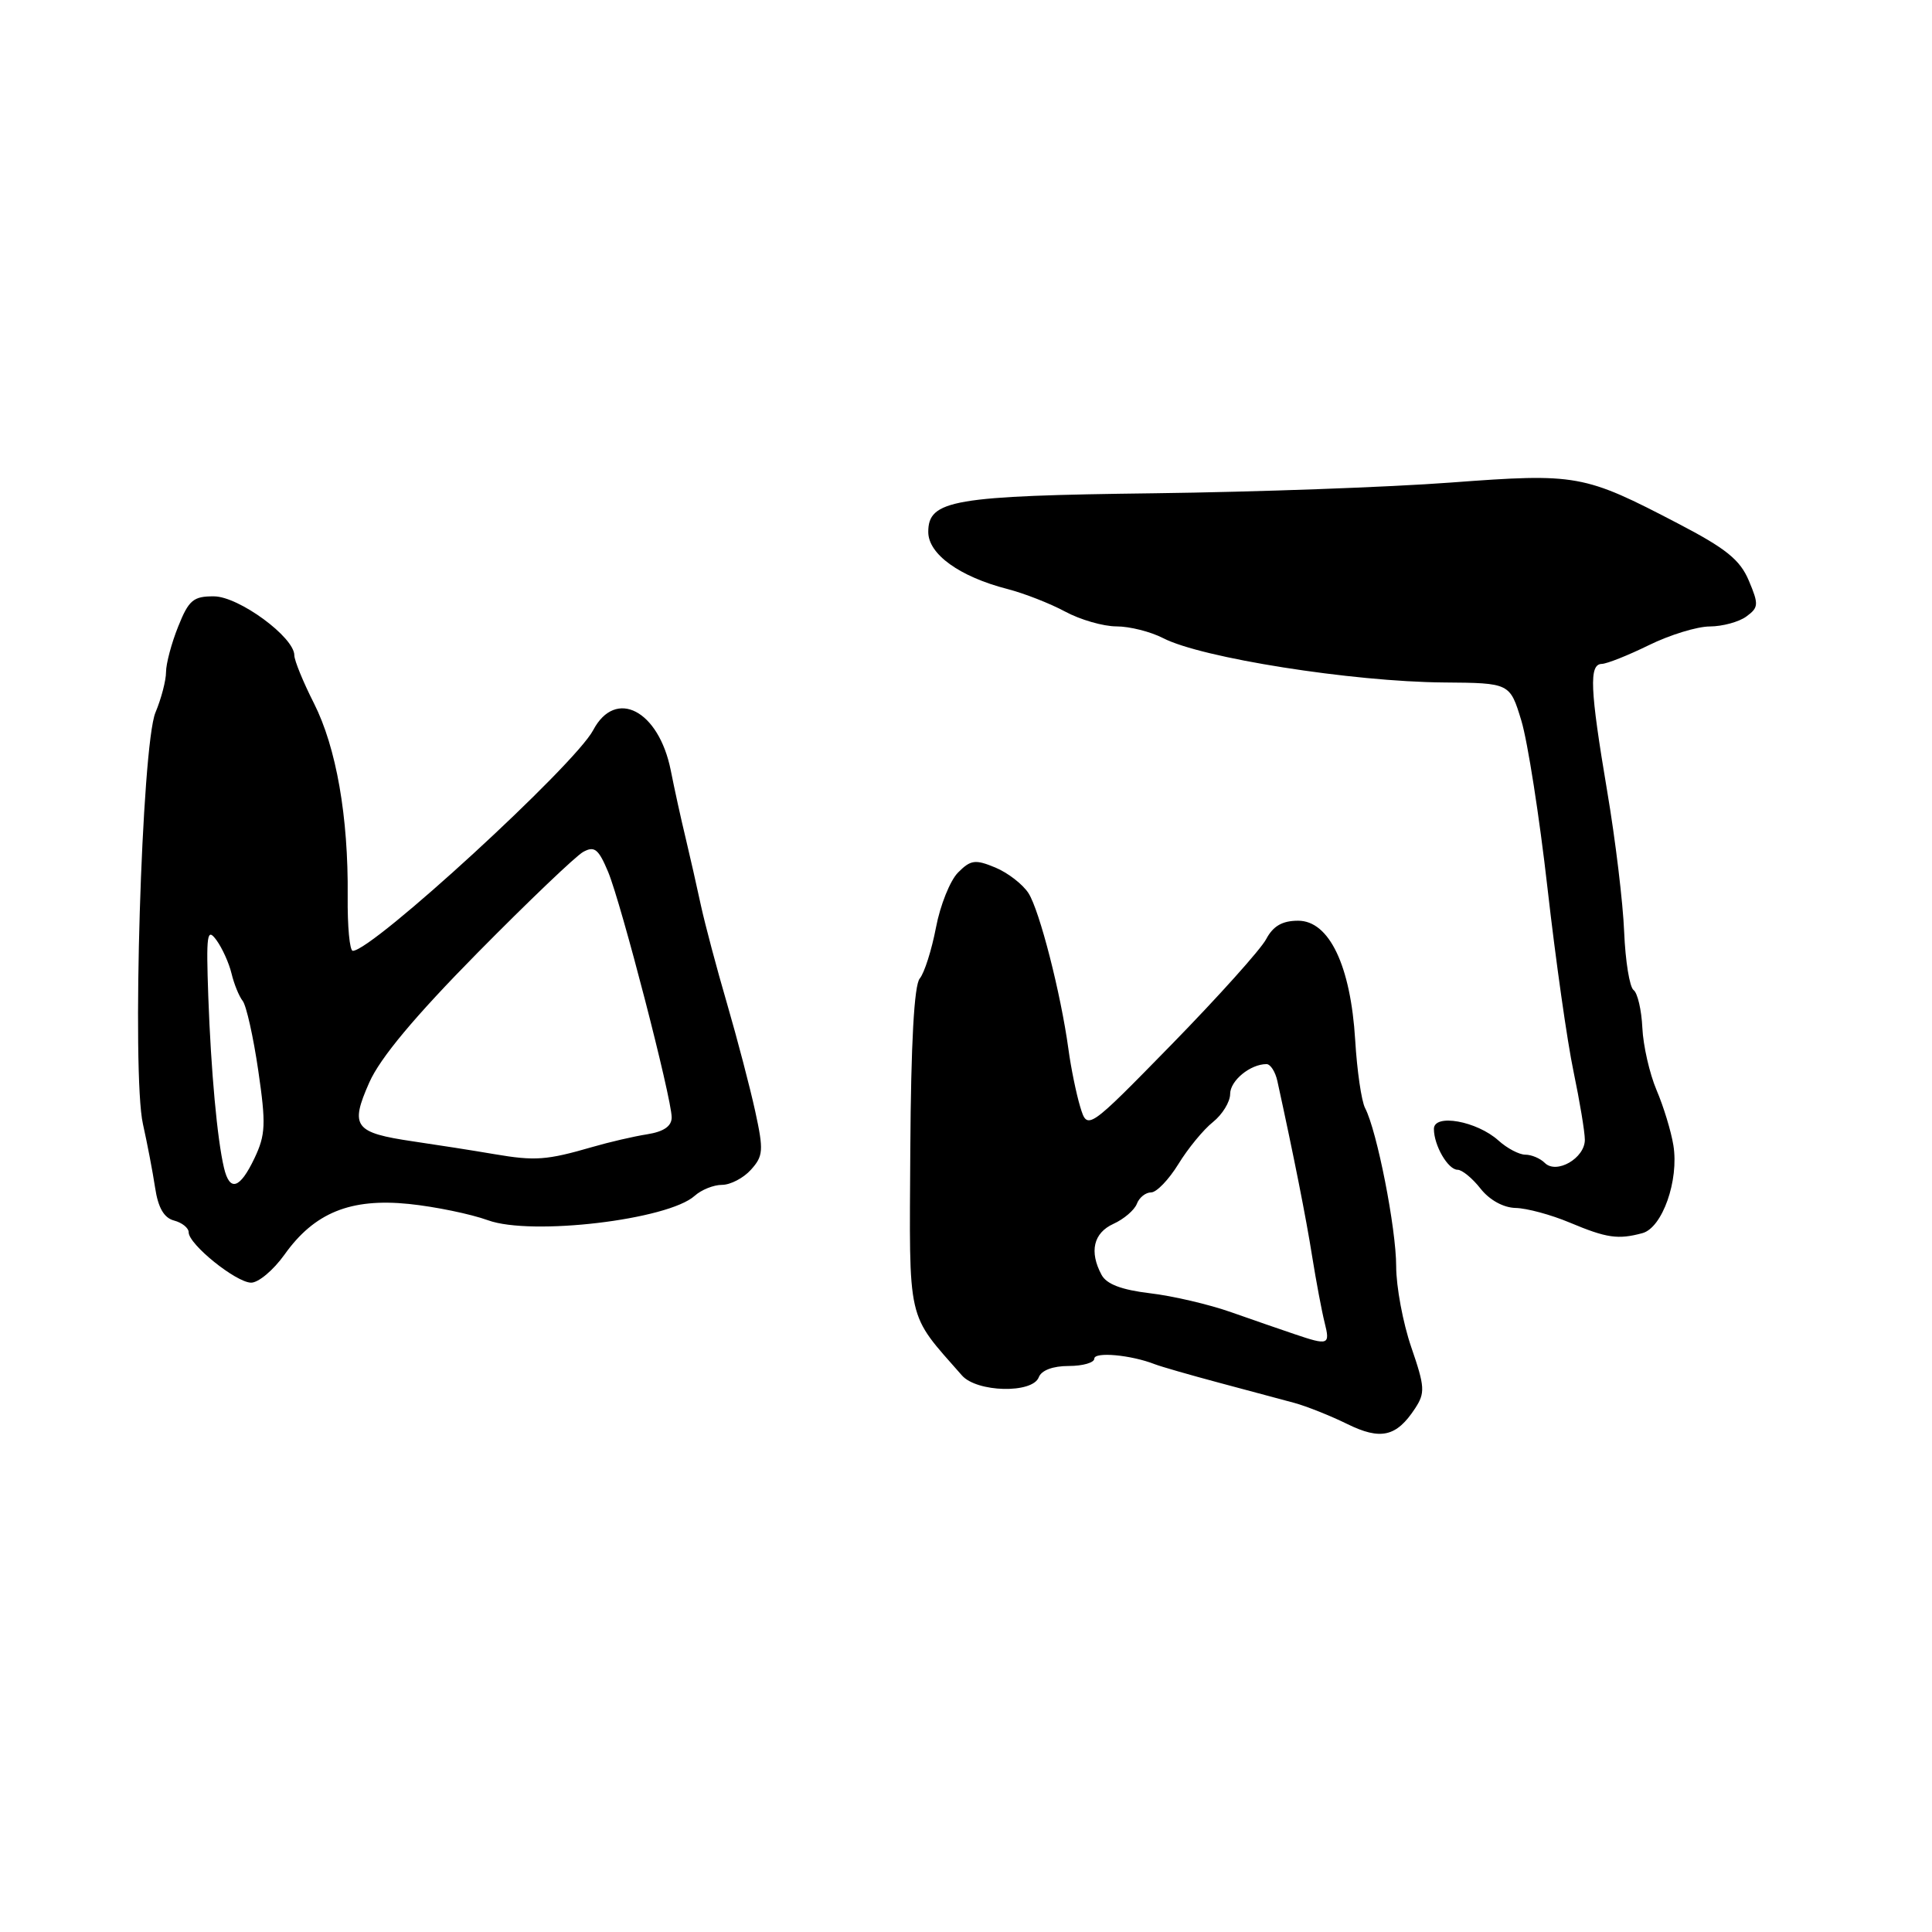 <?xml version="1.0" encoding="UTF-8" standalone="no"?>
<!DOCTYPE svg PUBLIC "-//W3C//DTD SVG 1.1//EN" "http://www.w3.org/Graphics/SVG/1.1/DTD/svg11.dtd" >
<svg xmlns="http://www.w3.org/2000/svg" xmlns:xlink="http://www.w3.org/1999/xlink" version="1.1" viewBox="0 0 256 256">
 <g >
 <path fill="currentColor"
d=" M 187.50 186.63 C 188.86 184.56 188.81 183.77 187.00 178.51 C 185.90 175.31 185.00 170.48 185.00 167.79 C 185.00 162.78 182.46 149.84 180.88 146.82 C 180.40 145.90 179.81 141.85 179.57 137.82 C 178.97 127.96 176.13 122.00 172.01 122.00 C 169.91 122.00 168.70 122.70 167.78 124.43 C 167.08 125.77 161.46 132.03 155.30 138.34 C 144.09 149.80 144.09 149.80 143.13 146.65 C 142.61 144.92 141.90 141.47 141.57 139.00 C 140.56 131.62 137.75 120.65 136.28 118.35 C 135.52 117.17 133.54 115.64 131.88 114.95 C 129.23 113.85 128.62 113.93 126.95 115.61 C 125.90 116.66 124.58 119.94 124.02 122.91 C 123.45 125.87 122.49 128.91 121.87 129.66 C 121.13 130.55 120.71 138.19 120.62 152.31 C 120.49 175.67 120.07 173.83 127.46 182.25 C 129.43 184.50 136.80 184.68 137.64 182.50 C 137.99 181.57 139.51 181.00 141.61 181.00 C 143.47 181.00 145.00 180.56 145.00 180.03 C 145.00 179.09 149.85 179.53 153.00 180.76 C 153.82 181.08 157.65 182.18 161.50 183.21 C 165.35 184.24 169.85 185.44 171.50 185.89 C 173.15 186.34 176.30 187.60 178.50 188.68 C 182.94 190.87 185.04 190.39 187.50 186.63 Z  M 37.70 166.24 C 41.65 160.69 46.44 158.74 54.19 159.53 C 57.66 159.89 62.37 160.86 64.66 161.69 C 70.40 163.78 88.54 161.63 92.05 158.45 C 92.94 157.65 94.56 157.00 95.67 157.00 C 96.78 157.00 98.51 156.10 99.50 155.00 C 101.14 153.18 101.20 152.44 100.07 147.25 C 99.38 144.09 97.70 137.68 96.34 133.00 C 94.97 128.32 93.42 122.47 92.88 120.00 C 92.35 117.53 91.43 113.47 90.84 111.00 C 90.24 108.53 89.36 104.51 88.88 102.08 C 87.29 94.11 81.56 91.14 78.60 96.75 C 76.15 101.38 49.36 125.97 46.75 125.99 C 46.33 126.00 46.03 122.74 46.07 118.75 C 46.17 108.23 44.56 99.05 41.60 93.19 C 40.17 90.37 39.00 87.51 39.00 86.83 C 39.00 84.43 31.65 79.04 28.36 79.02 C 25.62 79.00 25.01 79.51 23.61 83.02 C 22.72 85.23 22.00 87.95 22.00 89.05 C 22.00 90.16 21.37 92.57 20.60 94.41 C 18.77 98.78 17.44 142.30 18.94 148.94 C 19.50 151.45 20.23 155.24 20.55 157.36 C 20.95 160.04 21.73 161.38 23.07 161.73 C 24.13 162.01 25.00 162.71 25.00 163.29 C 25.00 164.88 31.24 169.91 33.26 169.96 C 34.23 169.98 36.22 168.31 37.70 166.24 Z  M 217.62 163.40 C 220.27 162.69 222.49 156.40 221.73 151.75 C 221.43 149.90 220.43 146.61 219.50 144.44 C 218.58 142.27 217.73 138.56 217.62 136.19 C 217.51 133.82 216.98 131.57 216.46 131.19 C 215.93 130.81 215.37 127.35 215.21 123.50 C 215.06 119.65 214.05 111.25 212.96 104.84 C 210.67 91.24 210.54 88.01 212.25 87.97 C 212.94 87.95 215.75 86.83 218.50 85.48 C 221.25 84.13 224.88 83.01 226.56 83.01 C 228.24 83.00 230.42 82.41 231.40 81.69 C 233.03 80.50 233.06 80.09 231.73 76.94 C 230.57 74.18 228.71 72.68 222.39 69.39 C 209.85 62.85 208.99 62.69 192.24 63.94 C 184.13 64.55 166.47 65.19 153.00 65.36 C 126.27 65.69 123.00 66.25 123.00 70.49 C 123.00 73.43 127.15 76.42 133.50 78.05 C 135.70 78.62 139.14 79.96 141.14 81.04 C 143.14 82.12 146.20 83.00 147.94 83.00 C 149.68 83.00 152.46 83.70 154.13 84.56 C 159.19 87.18 179.13 90.33 191.29 90.43 C 200.07 90.50 200.07 90.50 201.59 95.50 C 202.42 98.25 203.98 108.22 205.05 117.67 C 206.12 127.11 207.67 138.05 208.50 141.98 C 209.32 145.91 210.00 149.99 210.00 151.03 C 210.00 153.47 206.24 155.64 204.69 154.09 C 204.09 153.49 202.93 153.00 202.11 153.00 C 201.30 153.00 199.70 152.16 198.56 151.13 C 195.70 148.55 190.00 147.52 190.00 149.59 C 190.00 151.78 191.87 155.00 193.14 155.00 C 193.73 155.00 195.10 156.12 196.18 157.50 C 197.37 159.01 199.20 160.02 200.82 160.06 C 202.30 160.09 205.53 160.96 208.00 162.00 C 212.89 164.05 214.39 164.27 217.62 163.40 Z  M 171.50 176.77 C 169.85 176.22 166.09 174.91 163.15 173.88 C 160.21 172.84 155.36 171.71 152.36 171.36 C 148.61 170.91 146.62 170.16 145.96 168.92 C 144.31 165.85 144.89 163.37 147.53 162.17 C 148.92 161.54 150.32 160.34 150.64 159.51 C 150.95 158.68 151.80 158.00 152.53 158.00 C 153.25 158.00 154.87 156.31 156.14 154.25 C 157.40 152.19 159.46 149.68 160.72 148.68 C 161.97 147.68 163.00 146.00 163.00 144.96 C 163.00 143.19 165.67 141.00 167.82 141.00 C 168.34 141.00 168.99 142.01 169.26 143.25 C 171.44 153.21 173.07 161.42 173.87 166.50 C 174.40 169.80 175.14 173.74 175.52 175.25 C 176.27 178.22 176.04 178.31 171.50 176.77 Z  M 29.68 154.75 C 28.78 150.95 27.96 141.96 27.60 132.07 C 27.31 123.76 27.43 122.87 28.68 124.57 C 29.45 125.63 30.35 127.62 30.68 129.00 C 31.01 130.38 31.67 132.01 32.16 132.63 C 32.64 133.25 33.57 137.39 34.22 141.85 C 35.26 148.96 35.19 150.37 33.72 153.47 C 31.78 157.54 30.44 157.96 29.68 154.75 Z  M 65.50 152.93 C 62.75 152.46 57.91 151.70 54.75 151.24 C 46.94 150.09 46.34 149.29 48.93 143.44 C 50.37 140.18 54.94 134.71 63.27 126.26 C 70.00 119.44 76.30 113.42 77.28 112.88 C 78.77 112.06 79.31 112.50 80.58 115.53 C 82.32 119.71 89.00 145.50 89.00 148.06 C 89.00 149.23 87.95 149.95 85.75 150.30 C 83.96 150.58 80.70 151.34 78.50 151.98 C 72.42 153.74 70.92 153.85 65.50 152.93 Z "/>
</g>
</svg>